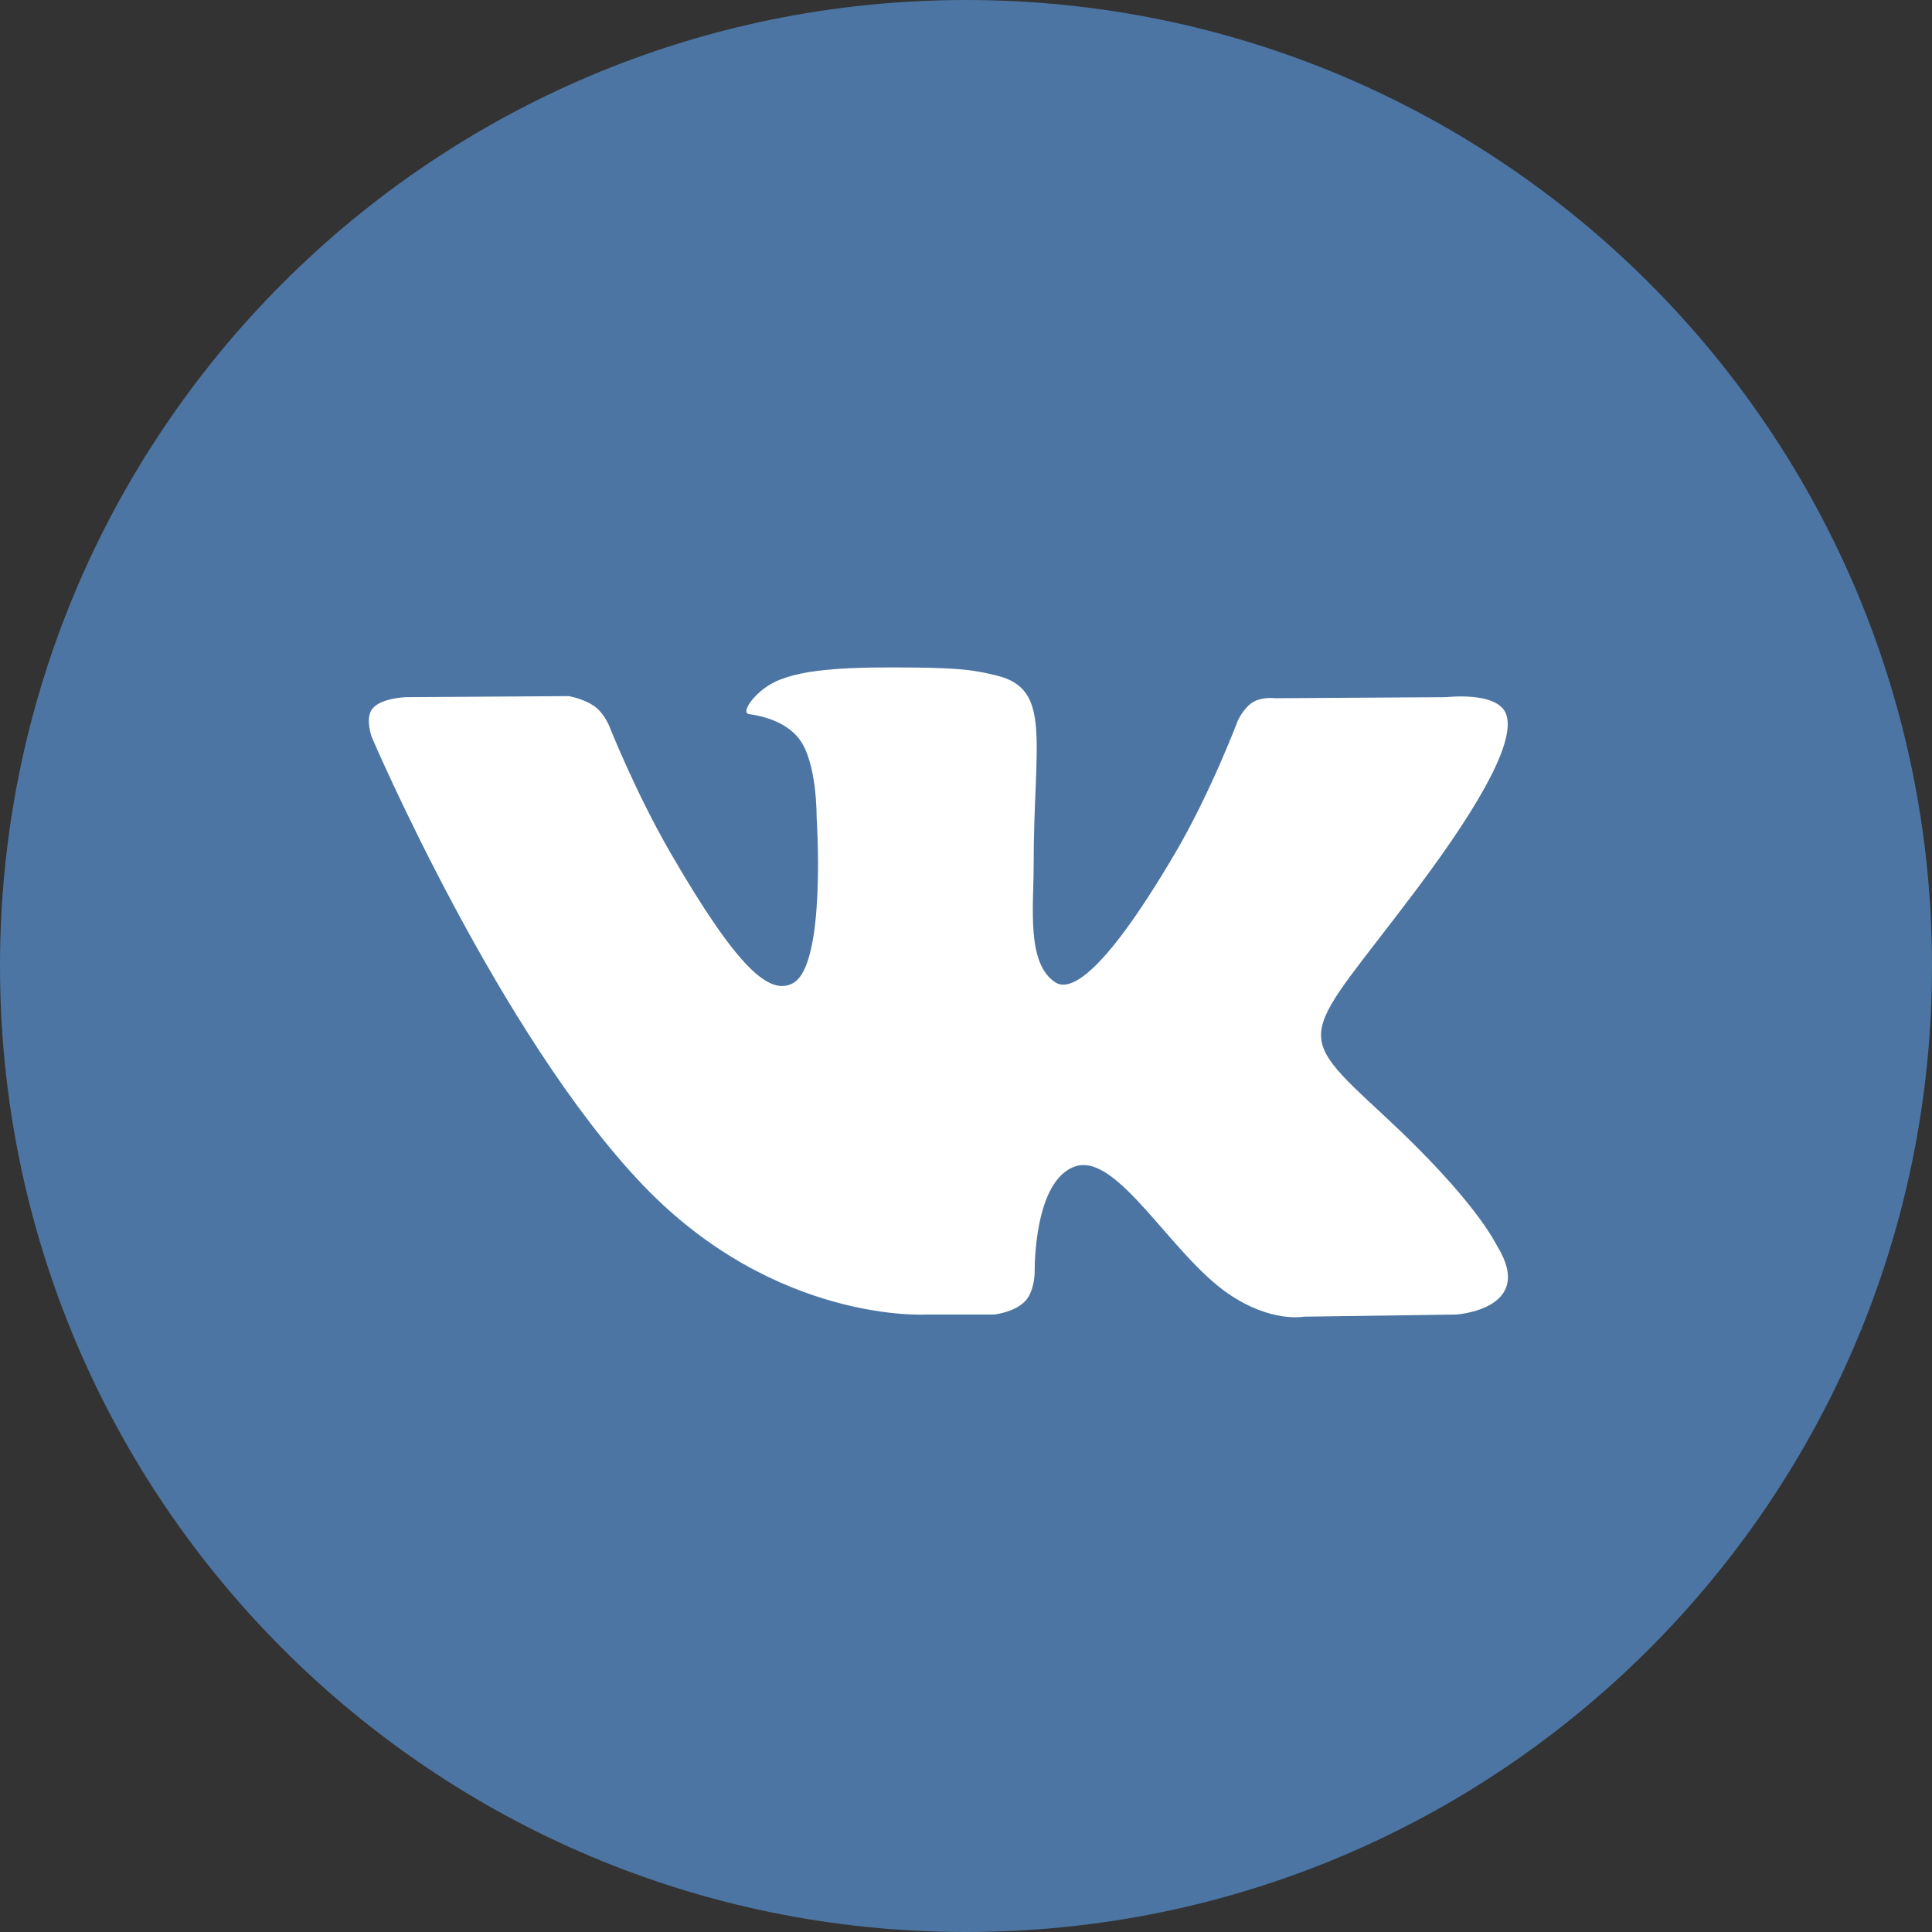 <?xml version="1.0" encoding="UTF-8" standalone="no"?>
<svg width="110px" height="110px" viewBox="0 0 110 110" version="1.1" xmlns="http://www.w3.org/2000/svg" xmlns:xlink="http://www.w3.org/1999/xlink" xmlns:sketch="http://www.bohemiancoding.com/sketch/ns">
    <rect x="0" y="0" width="110" height="110" fill="#333333" stroke="none"/>
    <!-- Generator: Sketch 3.4.4 (17249) - http://www.bohemiancoding.com/sketch -->
    <title>vk</title>
    <desc>Created with Sketch.</desc>
    <defs></defs>
    <g id="Page-1" stroke="none" stroke-width="1" fill="none" fill-rule="evenodd" sketch:type="MSPage">
        <g id="vk" sketch:type="MSLayerGroup">
            <g id="Page-1" sketch:type="MSShapeGroup">
                <g id="vk">
                    <path d="M55,110 C85.376,110 110,85.376 110,55 C110,24.624 85.376,0 55,0 C24.624,0 0,24.624 0,55 C0,85.376 24.624,110 55,110 L55,110 Z" id="Shape" fill="#4C75A3"></path>
                    <path d="M56.609,74.845 C56.609,74.845 57.779,74.716 58.378,74.072 C58.928,73.48 58.911,72.369 58.911,72.369 C58.911,72.369 58.835,67.167 61.248,66.401 C63.629,65.646 66.685,71.429 69.924,73.652 C72.373,75.334 74.234,74.966 74.234,74.966 L82.896,74.845 C82.896,74.845 87.426,74.565 85.278,71.003 C85.102,70.712 84.026,68.368 78.838,63.552 C73.406,58.511 74.134,59.327 80.676,50.607 C84.66,45.297 86.253,42.056 85.755,40.667 C85.281,39.345 82.351,39.694 82.351,39.694 L72.599,39.754 C72.599,39.754 71.875,39.656 71.34,39.977 C70.815,40.29 70.479,41.023 70.479,41.023 C70.479,41.023 68.935,45.132 66.877,48.626 C62.535,56 60.798,56.39 60.088,55.932 C58.437,54.864 58.85,51.645 58.85,49.357 C58.85,42.212 59.934,39.232 56.739,38.461 C55.679,38.205 54.898,38.036 52.187,38.008 C48.707,37.973 45.763,38.019 44.095,38.836 C42.986,39.379 42.13,40.59 42.652,40.659 C43.296,40.745 44.756,41.053 45.529,42.106 C46.529,43.466 46.494,46.519 46.494,46.519 C46.494,46.519 47.068,54.931 45.153,55.975 C43.839,56.692 42.035,55.229 38.164,48.539 C36.181,45.113 34.683,41.325 34.683,41.325 C34.683,41.325 34.394,40.617 33.879,40.238 C33.254,39.779 32.381,39.634 32.381,39.634 L23.114,39.694 C23.114,39.694 21.723,39.733 21.212,40.338 C20.757,40.876 21.176,41.989 21.176,41.989 C21.176,41.989 28.43,58.962 36.646,67.516 C44.179,75.36 52.732,74.845 52.732,74.845 L56.609,74.845 Z" id="Fill-4" fill="#FFFFFF"></path>
                </g>
            </g>
        </g>
    </g>
</svg>
